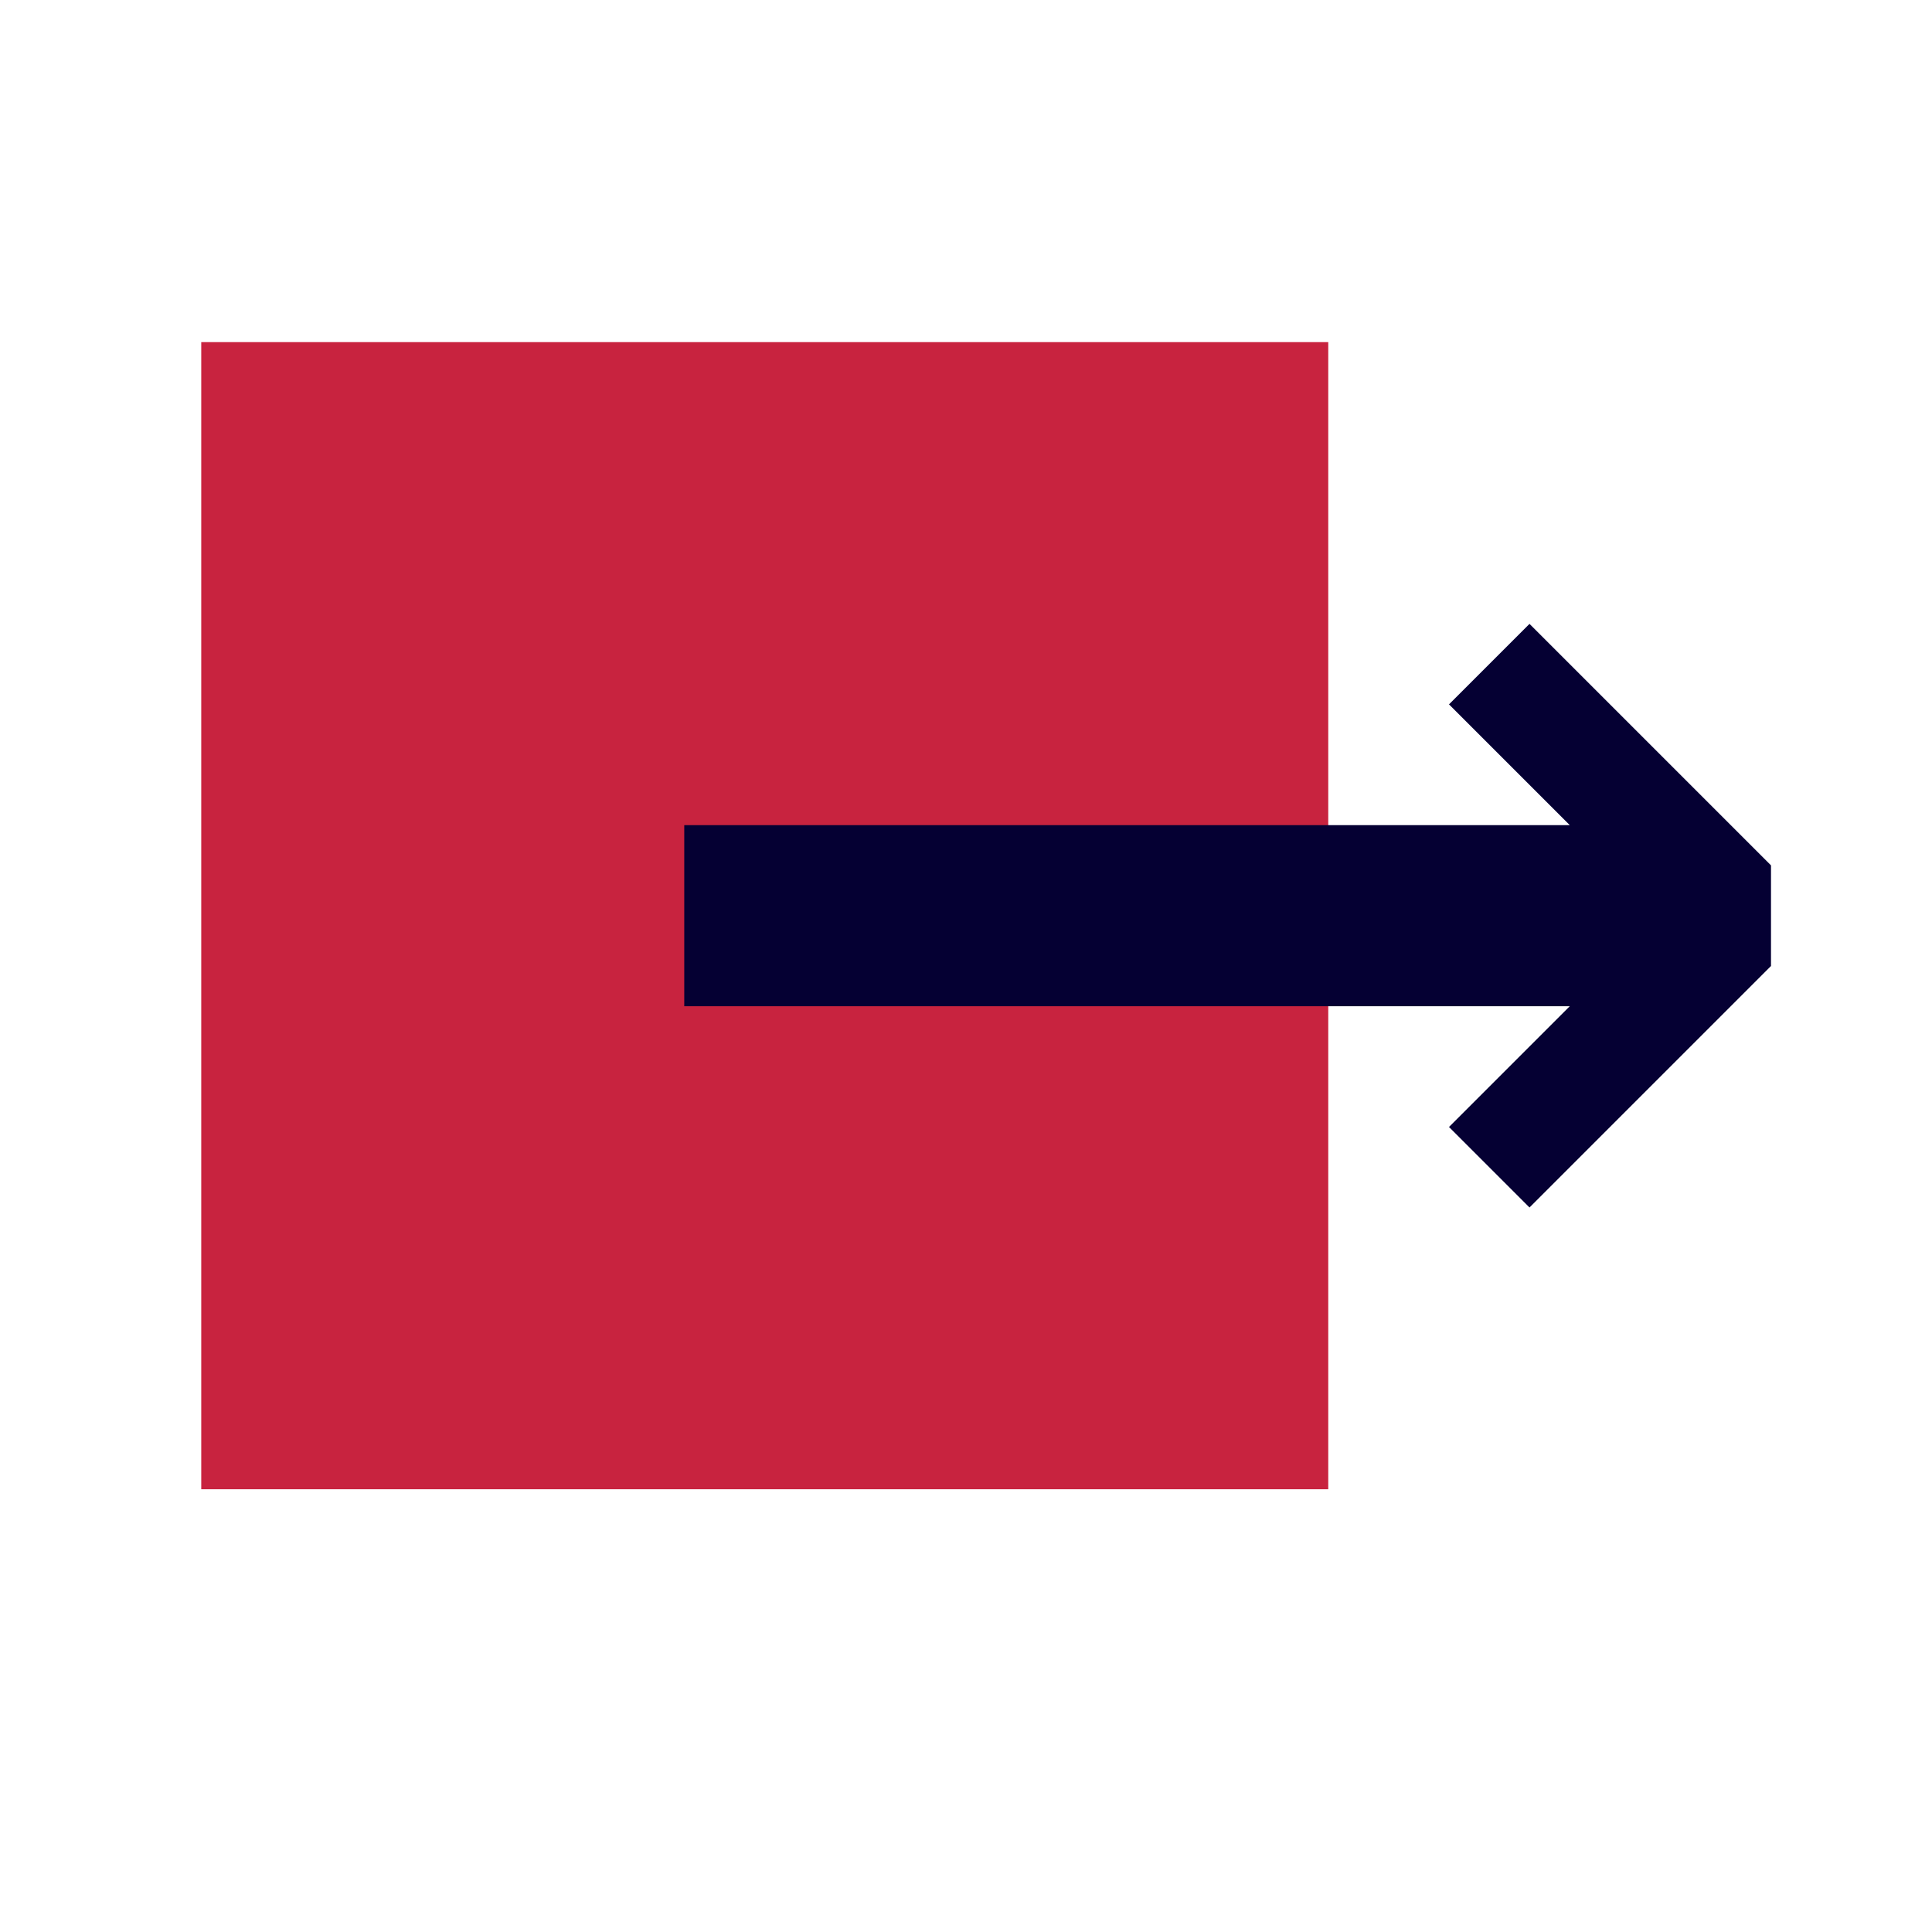 <?xml version="1.0" ?>
<svg height="24" id="share" viewBox="0 0 48 48" width="24" xmlns="http://www.w3.org/2000/svg">
    <defs>
        <style>
            .vi-primary {
            fill: #c8233f;
            }

            .vi-accent {
            fill: #050033;
            fill-rule: evenodd;
            }
        </style>
    </defs>
    <rect class="vi-primary" height="28.5" width="28" x="5" y="8.5"/>
    <path class="vi-accent" d="M17,25H39l-3,3,2,2,6-6V21.5l-6-6-2,2,3,3H17v3Z"/>
</svg>